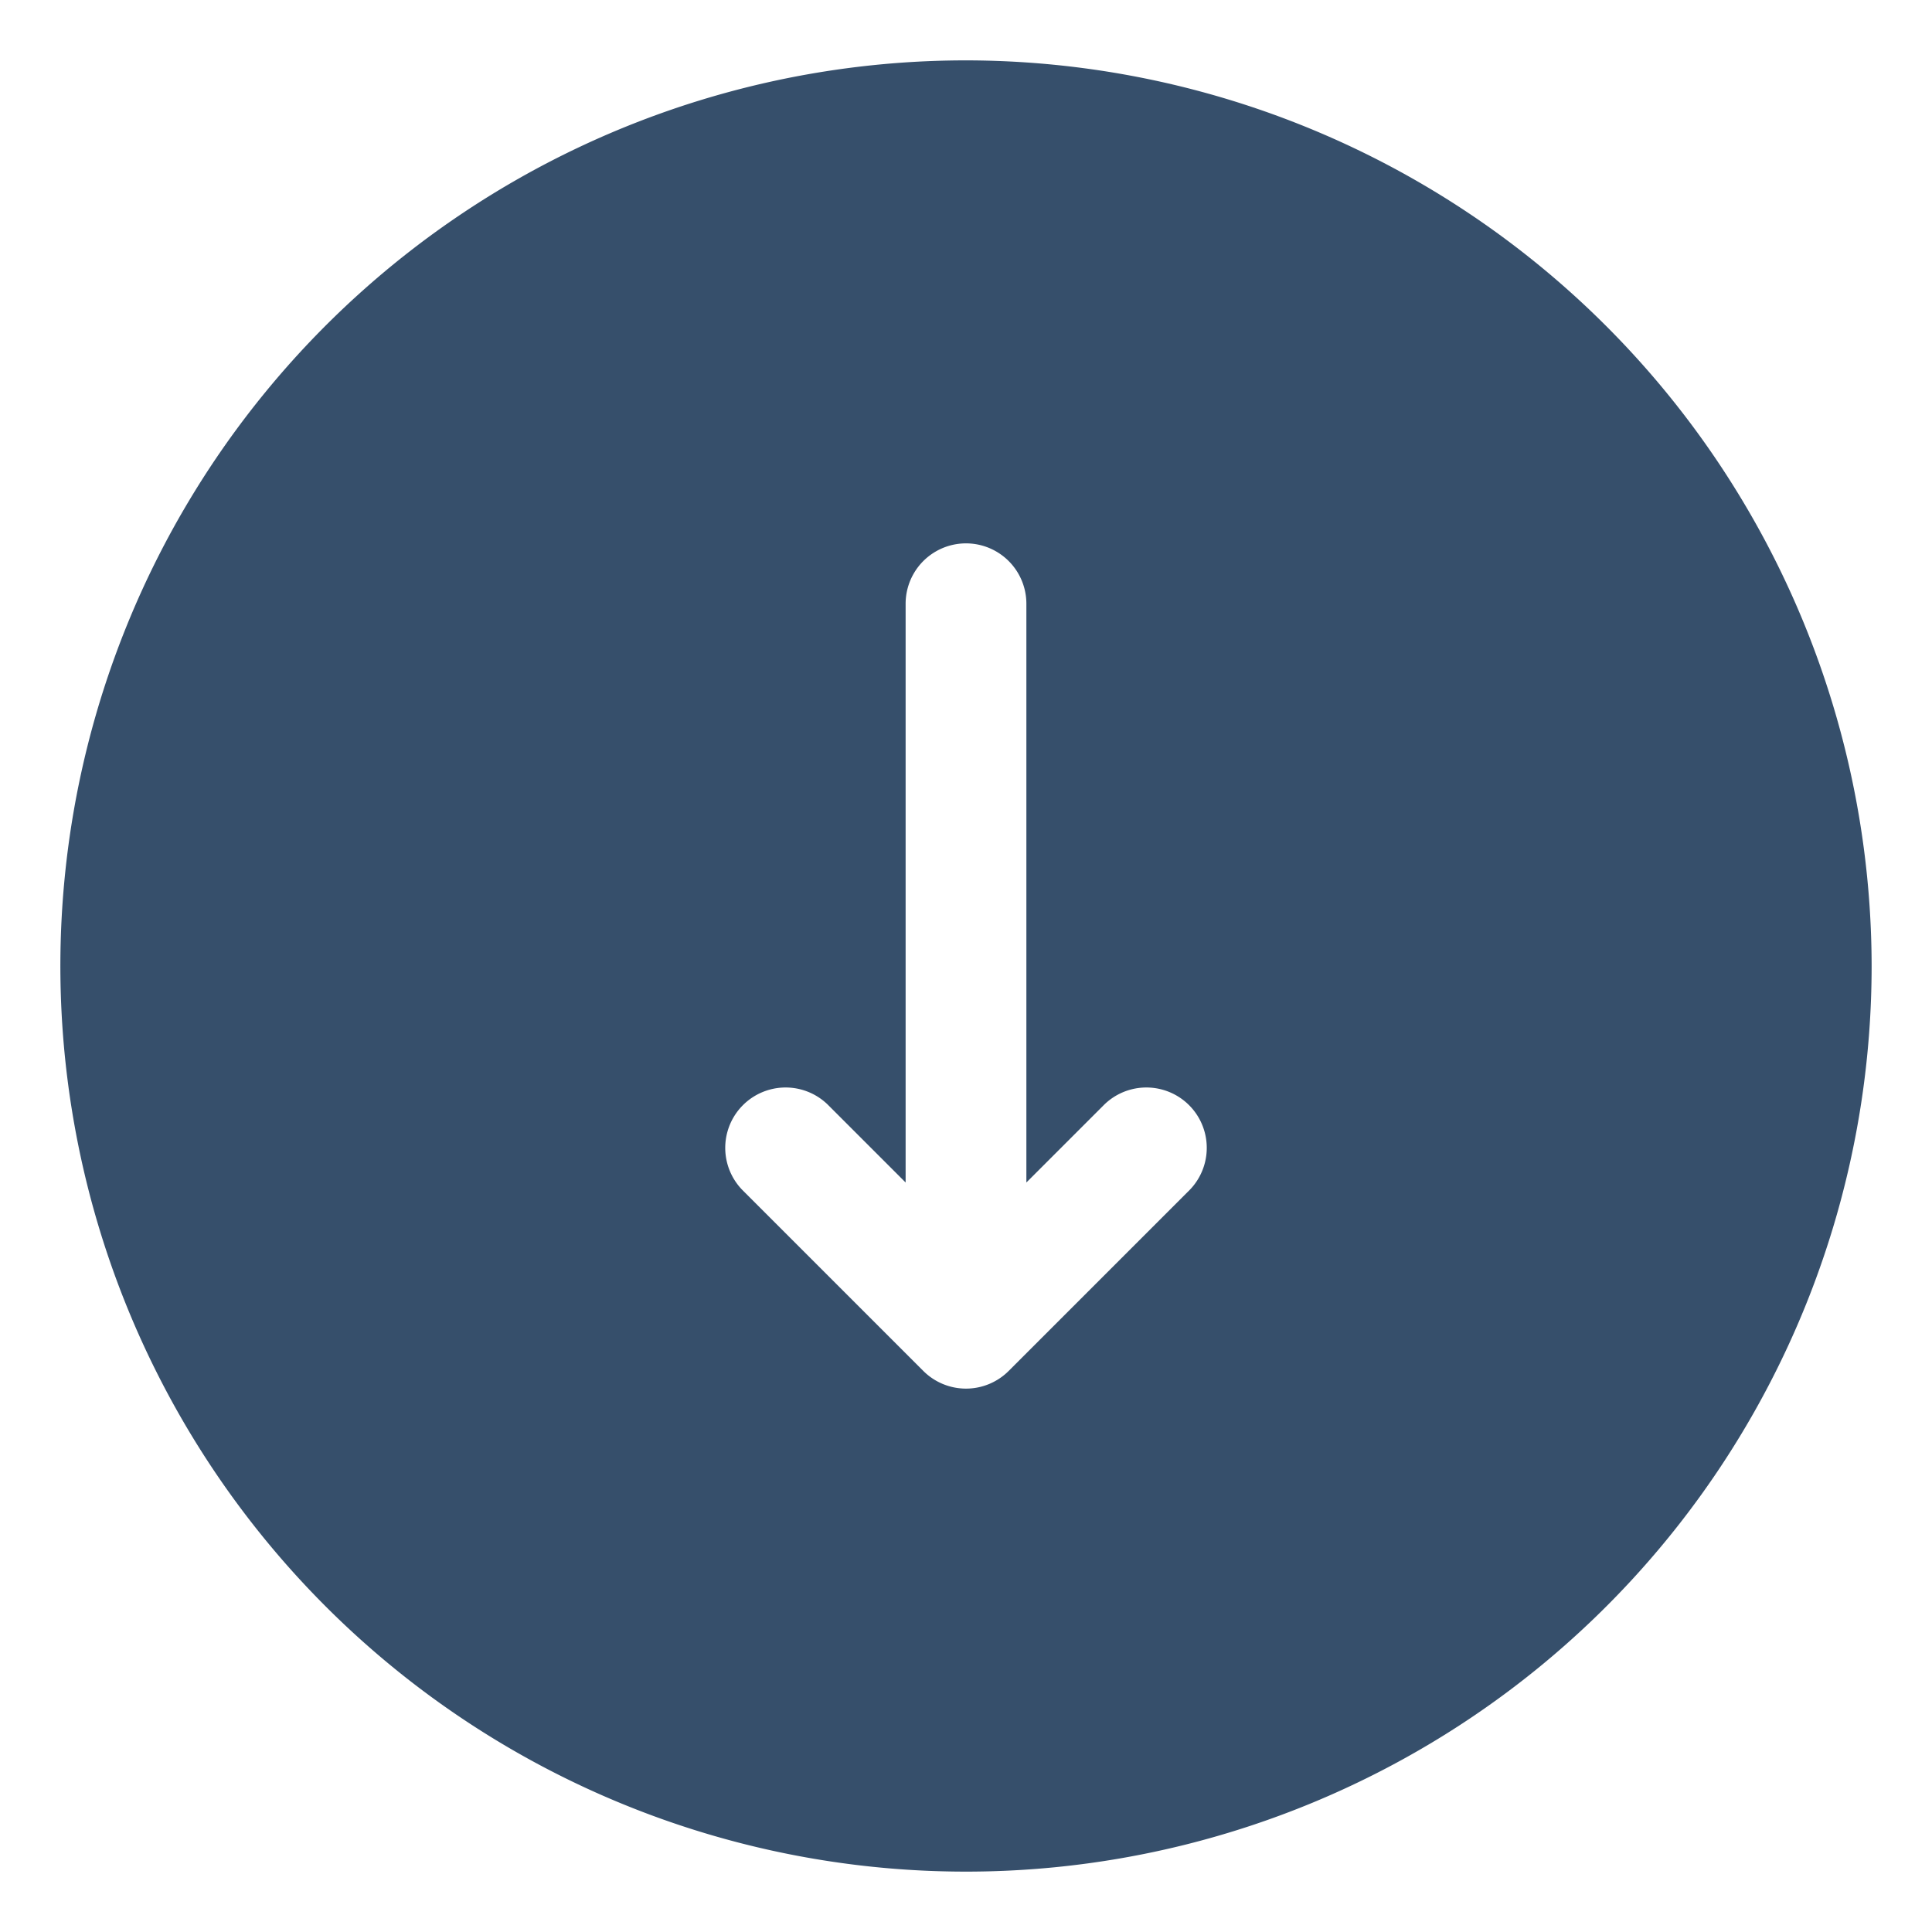 <svg xmlns="http://www.w3.org/2000/svg" viewBox="0 0 32 32"><title>download</title><g id="download"><rect width="32" height="32" style="fill:none"/><path d="M16,1A15,15,0,1,0,31,16,15.017,15.017,0,0,0,16,1Zm3.707,18.707-3,3a1,1,0,0,1-1.414,0l-3-3a1,1,0,0,1,1.414-1.414L15,19.586V10a1,1,0,0,1,2,0v9.586l1.293-1.293a1,1,0,0,1,1.414,1.414Z" style="fill:#364f6b"/></g></svg>